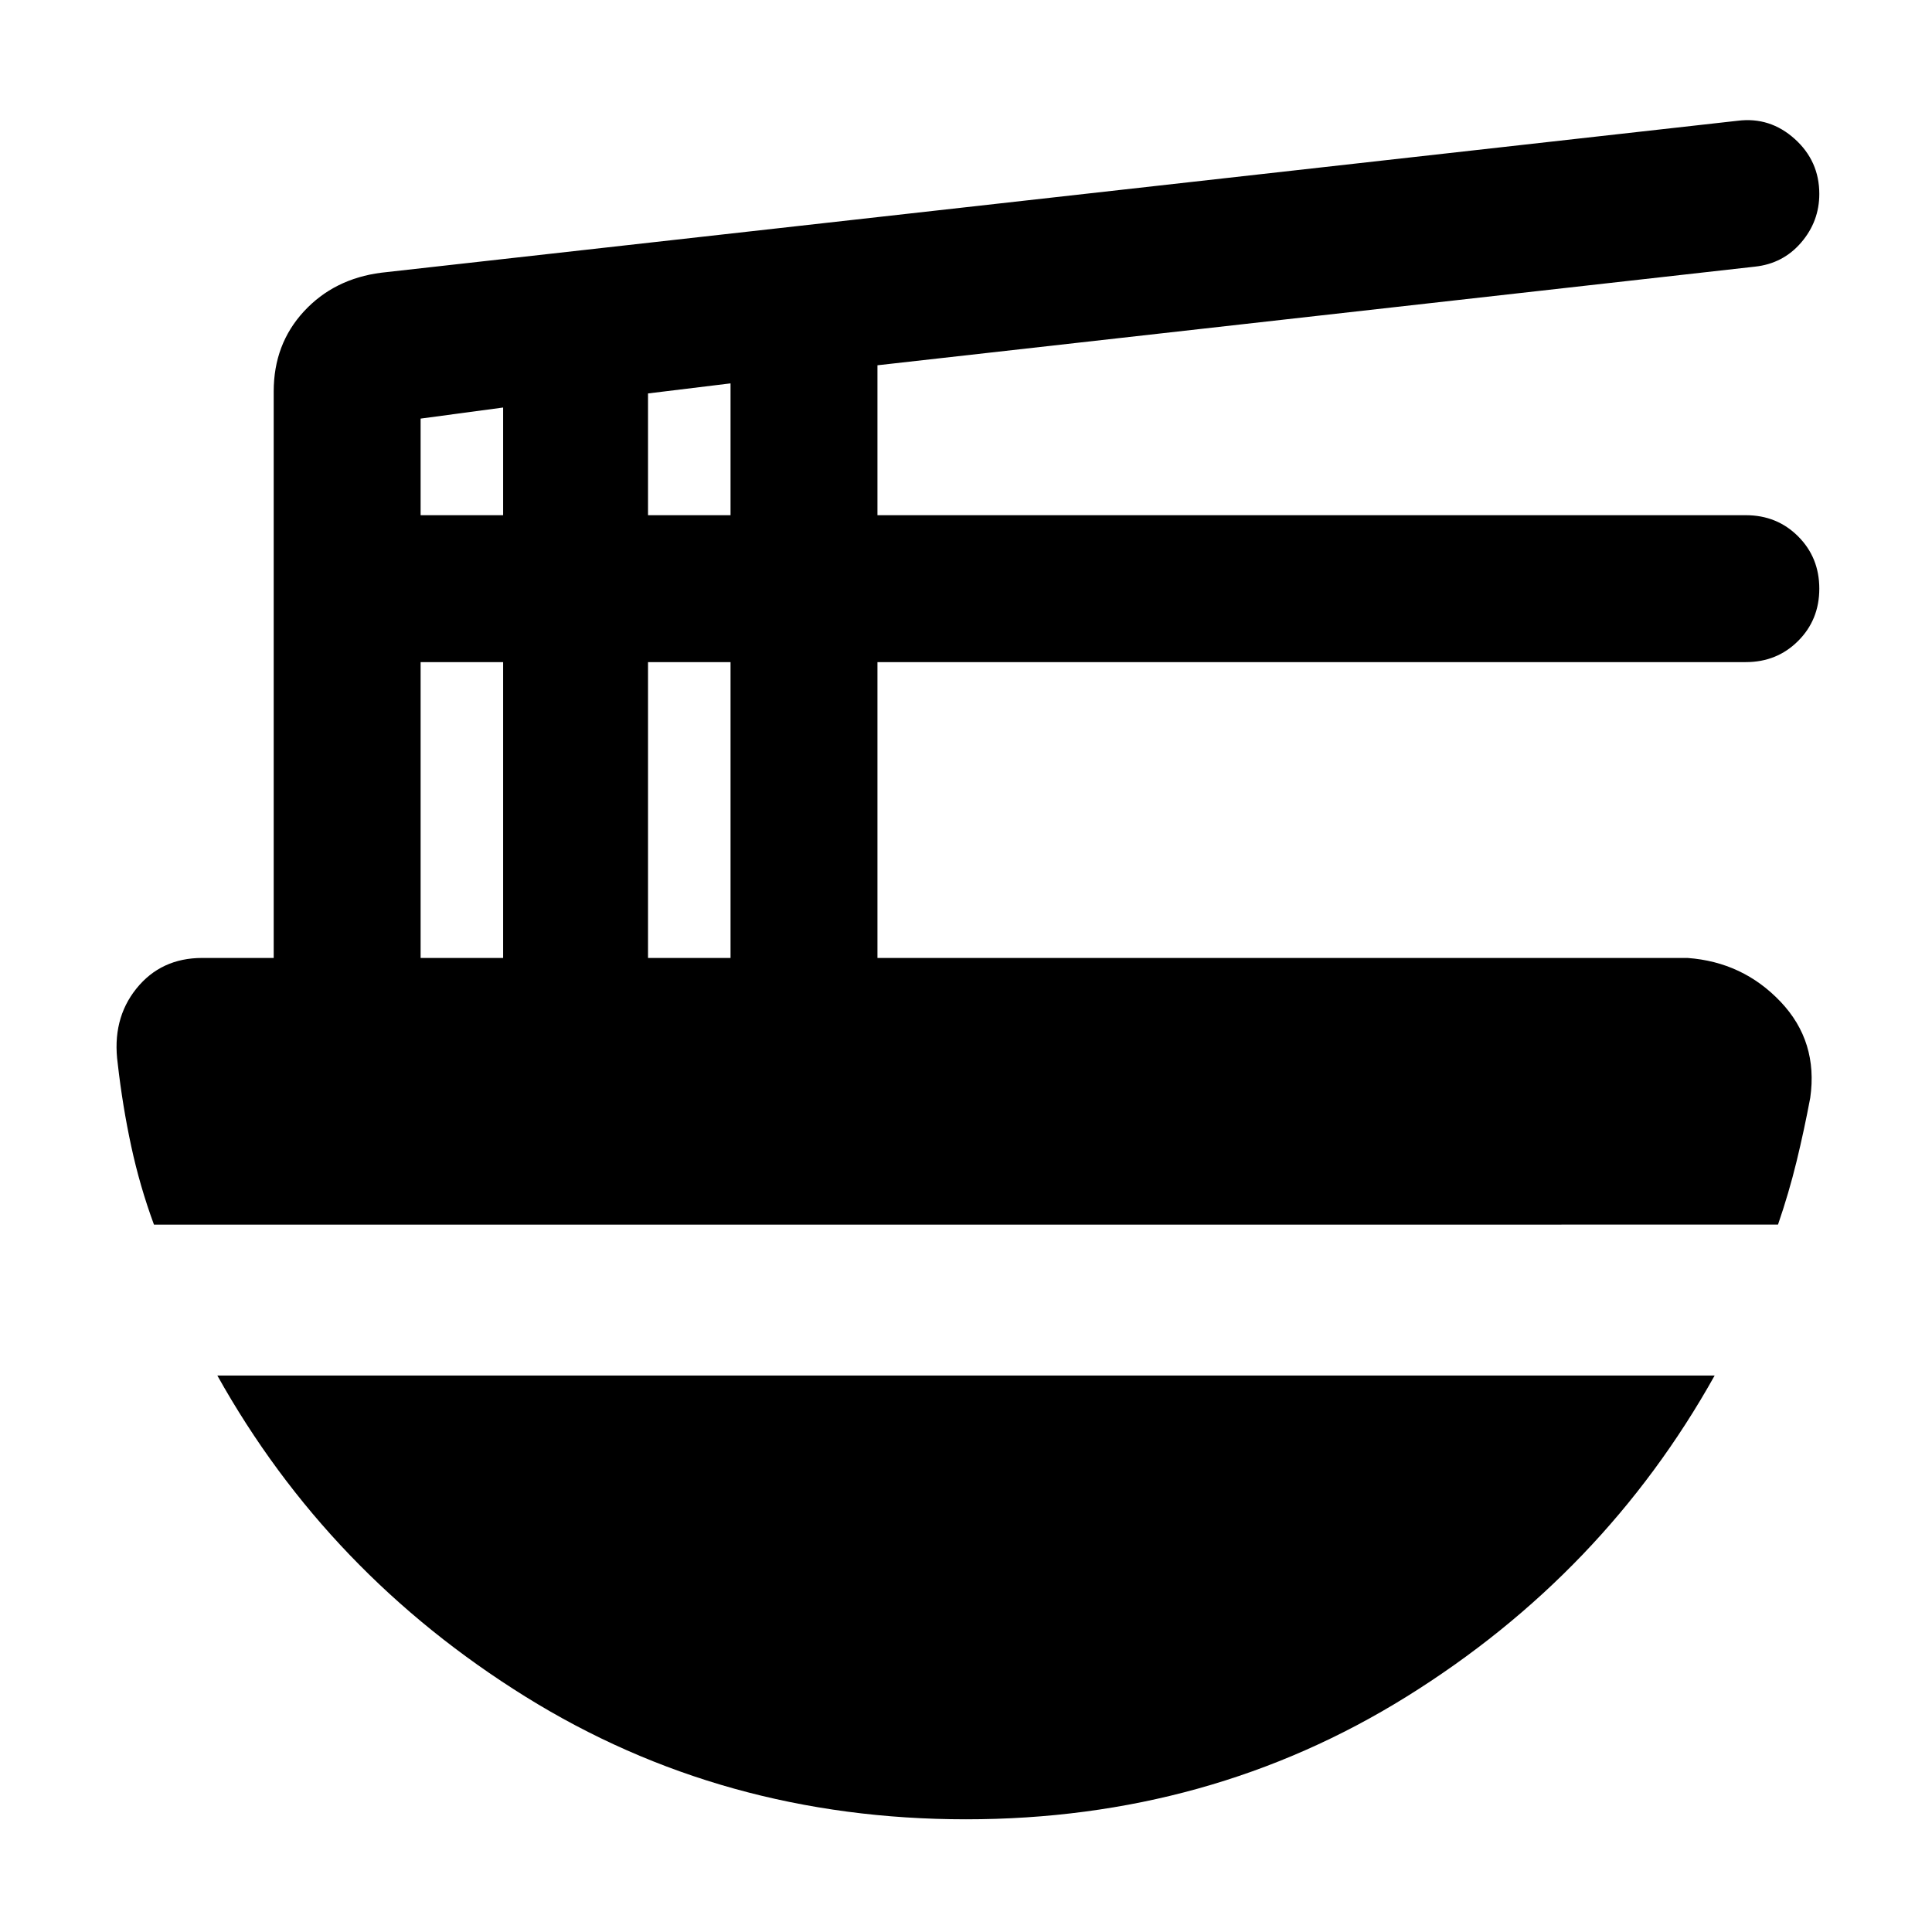 <svg xmlns="http://www.w3.org/2000/svg" height="24" viewBox="0 -960 960 960" width="24"><path d="M209-484h41v-147h-41v147Zm0-220h41v-53.5l-41 5.5v48Zm113 220h41v-147h-41v147Zm0-220h41v-65.5l-41 5v60.5ZM76.5-351.5q-7-19-11.3-38.95-4.3-19.94-6.7-41.05-3-22 9.25-37.25T100.5-484H136v-281.5q0-23.5 15-39.75t38.5-19.25l674-75.5q16-2 28.25 9T904-863.64q0 13.64-9 24.14t-23 12l-436 49v74.5h431.5q15.47 0 25.98 10.52Q904-682.97 904-667.5t-10.52 25.98Q882.97-631 867.5-631H436v147h402.5q27.5 2 46.25 21.75t14.75 47.75q-3 16-6.81 31.67-3.82 15.66-9.21 31.33H76.5ZM480-56q-120.99 0-219-61-98-61-153-159.5h744Q797-178 699-117q-98.01 61-219 61Z"/></svg>